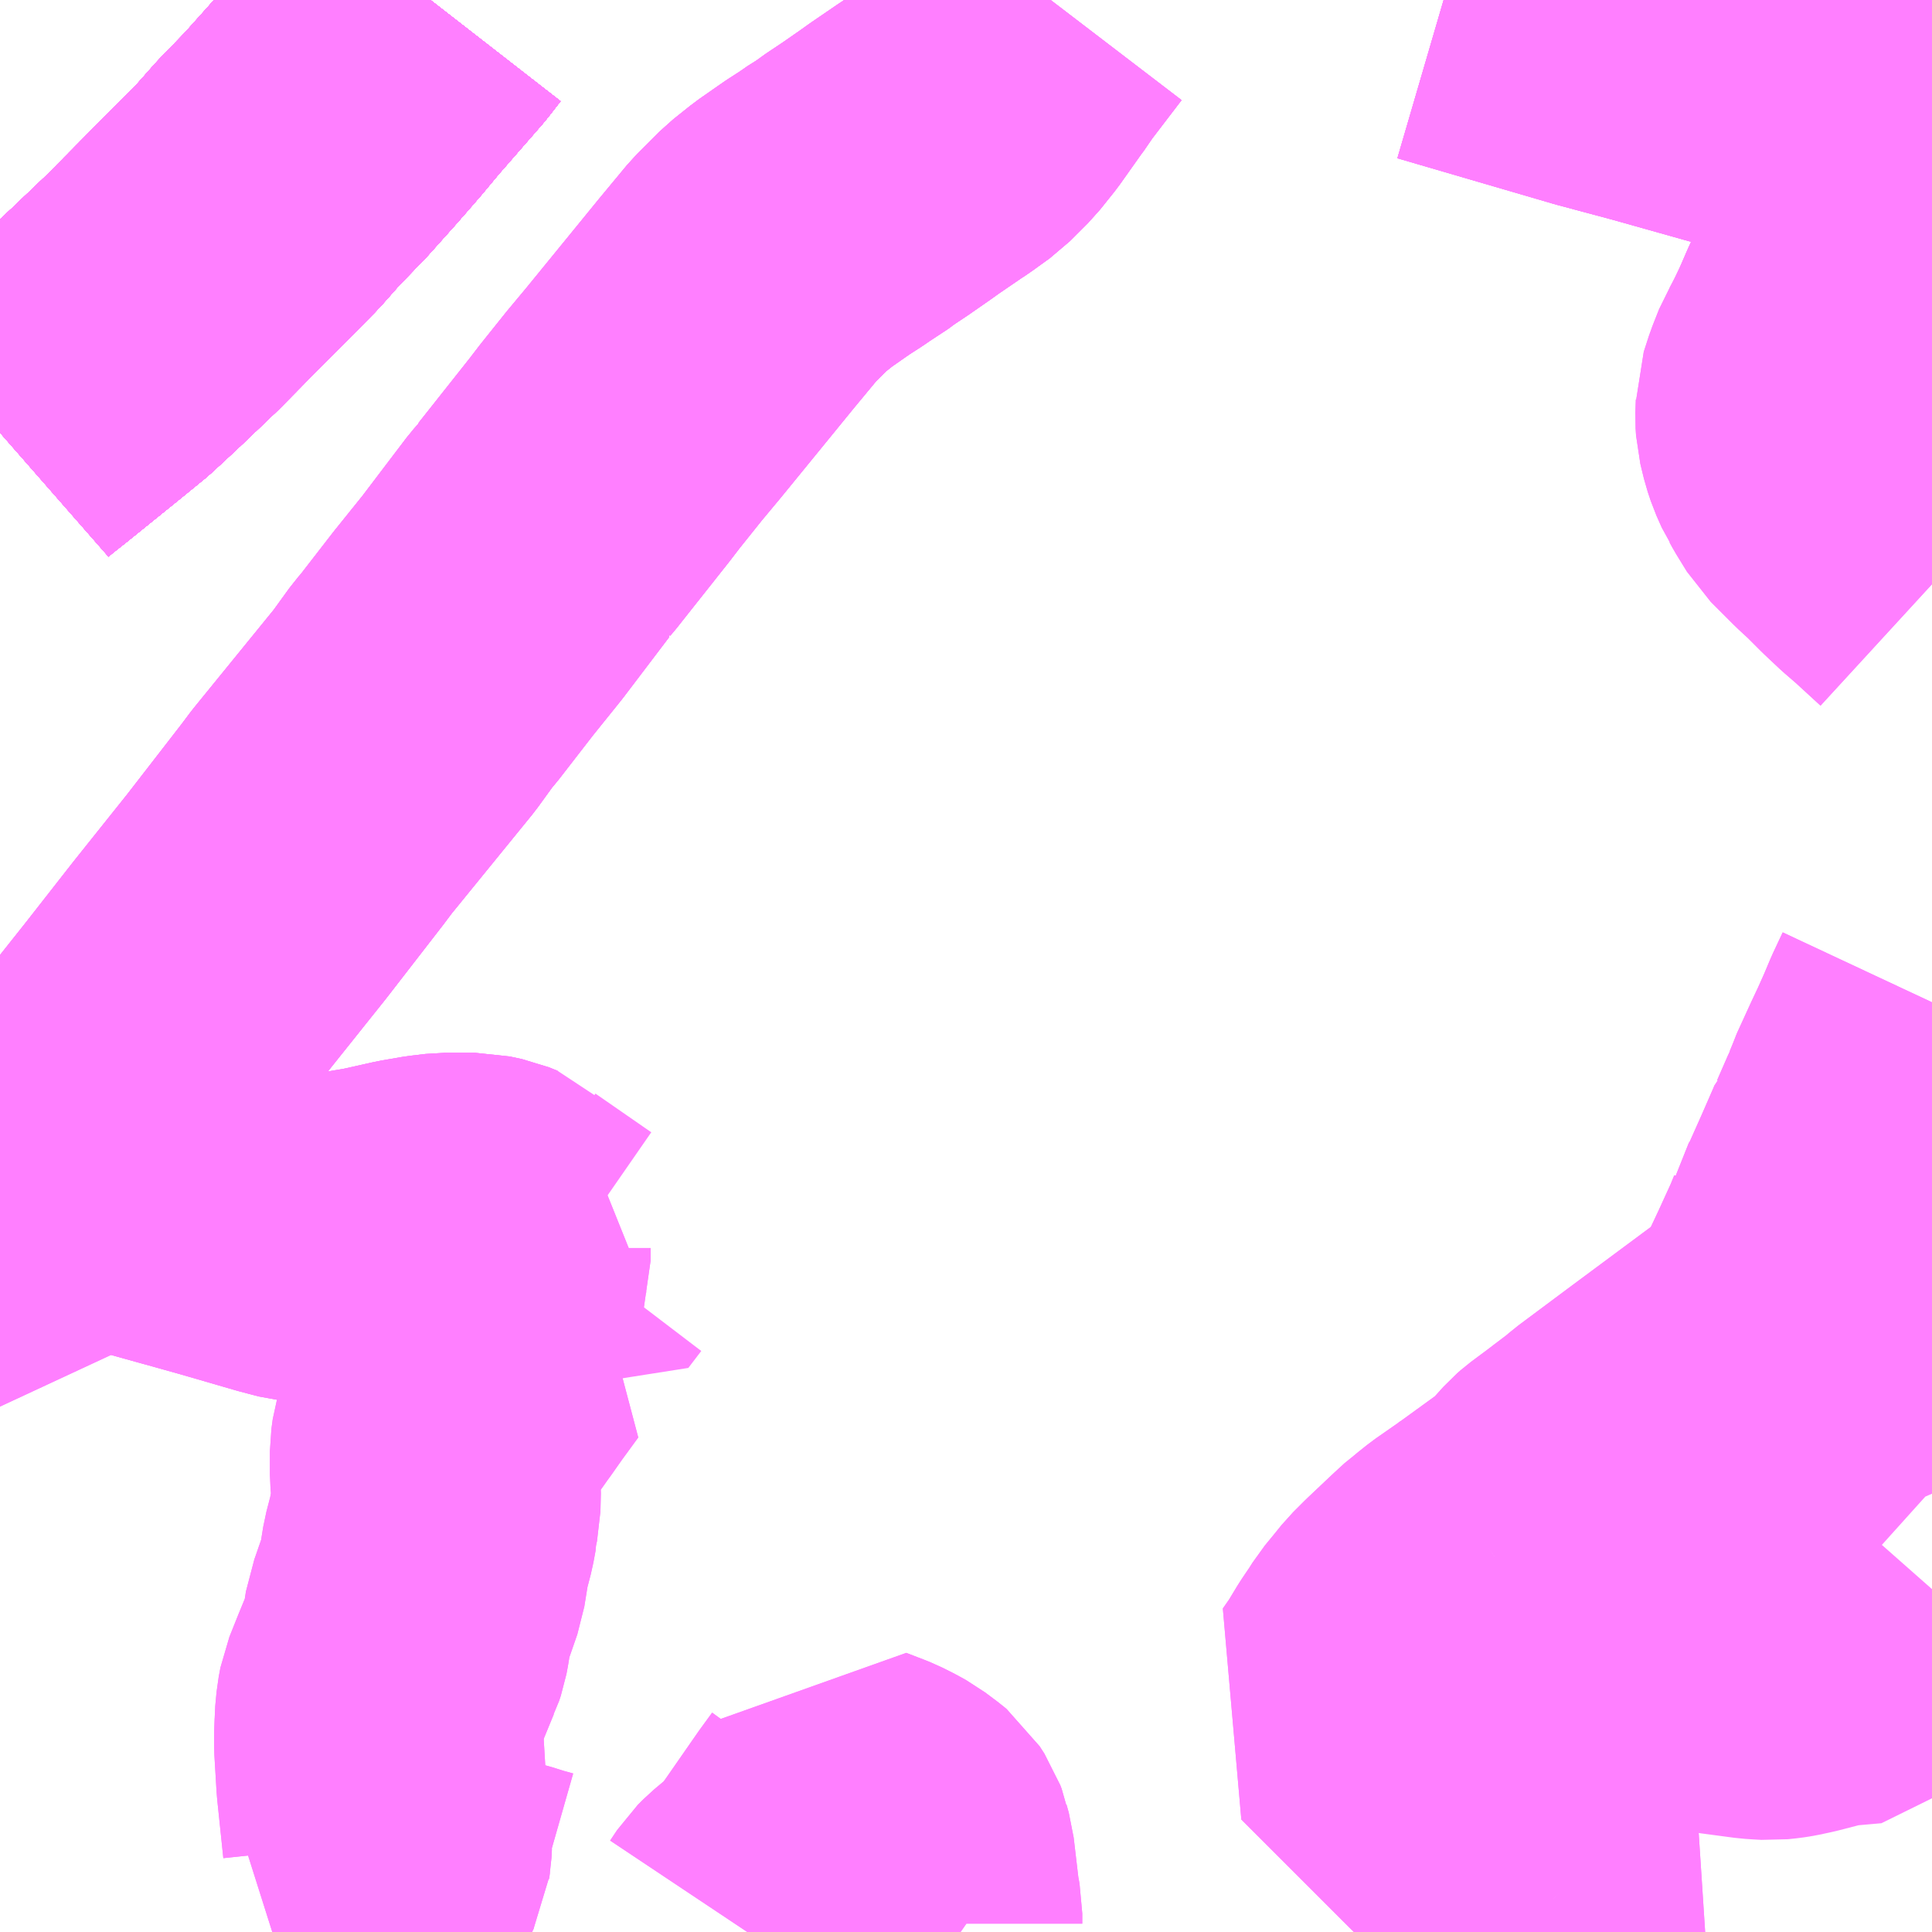 <?xml version="1.0" encoding="UTF-8"?>
<svg  xmlns="http://www.w3.org/2000/svg" xmlns:xlink="http://www.w3.org/1999/xlink" xmlns:go="http://purl.org/svgmap/profile" property="N07_001,N07_002,N07_003,N07_004,N07_005,N07_006,N07_007" viewBox="13891.113 -3761.719 4.395 4.395" go:dataArea="13891.11328125 -3761.71875 4.39453125 4.39453125" >
<globalCoordinateSystem srsName="http://purl.org/crs/84" transform="matrix(100.0,0.0,0.0,-100.0,0.0,0.0)" />
<defs>
 <g id="p0" >
  <circle cx="0.0" cy="0.0" r="3" stroke="green" stroke-width="0.75" vector-effect="non-scaling-stroke" />
 </g>
</defs>
<g fill="none" fill-rule="evenodd" stroke="#FF00FF" stroke-width="0.75" opacity="0.5" vector-effect="non-scaling-stroke" stroke-linejoin="bevel" >
<path content="1,北陸鉄道（株）,高速バス　金沢⇔仙台,1.0,1.0,1.0," xlink:title="1" d="M13892.092,-3761.719L13892.064,-3761.683L13891.962,-3761.566L13891.922,-3761.518L13891.896,-3761.488L13891.868,-3761.456L13891.808,-3761.389L13891.746,-3761.325L13891.7,-3761.273L13891.482,-3761.053L13891.397,-3760.972L13891.342,-3760.921L13891.282,-3760.872L13891.167,-3760.779L13891.129,-3760.749L13891.113,-3760.735"/>
<path content="1,北陸鉄道（株）,高速バス　金沢⇔新潟,2.0,2.0,2.0," xlink:title="1" d="M13891.113,-3760.735L13891.129,-3760.749L13891.167,-3760.779L13891.282,-3760.872L13891.342,-3760.921L13891.397,-3760.972L13891.482,-3761.053L13891.7,-3761.273L13891.746,-3761.325L13891.808,-3761.389L13891.868,-3761.456L13891.896,-3761.488L13891.922,-3761.518L13891.962,-3761.566L13892.064,-3761.683L13892.092,-3761.719"/>
<path content="1,南海バス（株）,堺・大阪（なんば）・京都⇔柏崎・長岡・三条（新潟）,1.0,1.0,1.0," xlink:title="1" d="M13892.092,-3761.719L13892.064,-3761.683L13891.962,-3761.566L13891.922,-3761.518L13891.896,-3761.488L13891.868,-3761.456L13891.808,-3761.389L13891.746,-3761.325L13891.7,-3761.273L13891.482,-3761.053L13891.397,-3760.972L13891.342,-3760.921L13891.282,-3760.872L13891.167,-3760.779L13891.129,-3760.749L13891.113,-3760.735"/>
<path content="1,名鉄バス（株）,名古屋～新潟,2.0,2.0,2.0," xlink:title="1" d="M13891.113,-3760.735L13891.129,-3760.749L13891.167,-3760.779L13891.282,-3760.872L13891.342,-3760.921L13891.397,-3760.972L13891.482,-3761.053L13891.7,-3761.273L13891.746,-3761.325L13891.808,-3761.389L13891.868,-3761.456L13891.896,-3761.488L13891.922,-3761.518L13891.962,-3761.566L13892.064,-3761.683L13892.092,-3761.719"/>
<path content="1,宮城交通（株）,エトアール,1.0,1.0,1.0," xlink:title="1" d="M13891.113,-3760.735L13891.129,-3760.749L13891.167,-3760.779L13891.282,-3760.872L13891.342,-3760.921L13891.397,-3760.972L13891.482,-3761.053L13891.7,-3761.273L13891.746,-3761.325L13891.808,-3761.389L13891.868,-3761.456L13891.896,-3761.488L13891.922,-3761.518L13891.962,-3761.566L13892.064,-3761.683L13892.092,-3761.719"/>
<path content="1,宮城交通（株）,仙台～富山線,1.0,1.0,1.0," xlink:title="1" d="M13891.113,-3760.735L13891.129,-3760.749L13891.167,-3760.779L13891.282,-3760.872L13891.342,-3760.921L13891.397,-3760.972L13891.482,-3761.053L13891.7,-3761.273L13891.746,-3761.325L13891.808,-3761.389L13891.868,-3761.456L13891.896,-3761.488L13891.922,-3761.518L13891.962,-3761.566L13892.064,-3761.683L13892.092,-3761.719"/>
<path content="1,富山地方鉄道（株）,仙台（高速バス）,1.0,1.0,1.0," xlink:title="1" d="M13891.113,-3760.735L13891.129,-3760.749L13891.167,-3760.779L13891.282,-3760.872L13891.342,-3760.921L13891.397,-3760.972L13891.482,-3761.053L13891.7,-3761.273L13891.746,-3761.325L13891.808,-3761.389L13891.868,-3761.456L13891.896,-3761.488L13891.922,-3761.518L13891.962,-3761.566L13892.064,-3761.683L13892.092,-3761.719"/>
<path content="1,富山地方鉄道（株）,新潟（高速バス）,2.0,2.0,2.0," xlink:title="1" d="M13891.113,-3760.735L13891.129,-3760.749L13891.167,-3760.779L13891.282,-3760.872L13891.342,-3760.921L13891.397,-3760.972L13891.482,-3761.053L13891.7,-3761.273L13891.746,-3761.325L13891.808,-3761.389L13891.868,-3761.456L13891.896,-3761.488L13891.922,-3761.518L13891.962,-3761.566L13892.064,-3761.683L13892.092,-3761.719"/>
<path content="1,山交バス（株）,アルカディア号,1.0,1.0,1.0," xlink:title="1" d="M13891.113,-3760.735L13891.129,-3760.749L13891.167,-3760.779L13891.282,-3760.872L13891.342,-3760.921L13891.397,-3760.972L13891.482,-3761.053L13891.7,-3761.273L13891.746,-3761.325L13891.808,-3761.389L13891.868,-3761.456L13891.896,-3761.488L13891.922,-3761.518L13891.962,-3761.566L13892.064,-3761.683L13892.092,-3761.719"/>
<path content="1,新潟交通（株）・北陸鉄道（株）,金沢高速バス,2.0,2.0,2.0," xlink:title="1" d="M13891.113,-3760.735L13891.129,-3760.749L13891.167,-3760.779L13891.282,-3760.872L13891.342,-3760.921L13891.397,-3760.972L13891.482,-3761.053L13891.7,-3761.273L13891.746,-3761.325L13891.808,-3761.389L13891.868,-3761.456L13891.896,-3761.488L13891.922,-3761.518L13891.962,-3761.566L13892.064,-3761.683L13892.092,-3761.719"/>
<path content="1,新潟交通（株）・名鉄バス（株）,名古屋高速バス,2.0,2.0,2.0," xlink:title="1" d="M13891.113,-3760.735L13891.129,-3760.749L13891.167,-3760.779L13891.282,-3760.872L13891.342,-3760.921L13891.397,-3760.972L13891.482,-3761.053L13891.7,-3761.273L13891.746,-3761.325L13891.808,-3761.389L13891.868,-3761.456L13891.896,-3761.488L13891.922,-3761.518L13891.962,-3761.566L13892.064,-3761.683L13892.092,-3761.719"/>
<path content="1,新潟交通（株）・富山地方鉄道（株）,富山高速バス,2.0,2.0,2.0," xlink:title="1" d="M13891.113,-3760.735L13891.129,-3760.749L13891.167,-3760.779L13891.282,-3760.872L13891.342,-3760.921L13891.397,-3760.972L13891.482,-3761.053L13891.7,-3761.273L13891.746,-3761.325L13891.808,-3761.389L13891.868,-3761.456L13891.896,-3761.488L13891.922,-3761.518L13891.962,-3761.566L13892.064,-3761.683L13892.092,-3761.719"/>
<path content="1,新潟交通（株）・日本中央バス（株）,高崎・前橋高速バス,2.0,2.0,2.0," xlink:title="1" d="M13891.113,-3760.735L13891.129,-3760.749L13891.167,-3760.779L13891.282,-3760.872L13891.342,-3760.921L13891.397,-3760.972L13891.482,-3761.053L13891.7,-3761.273L13891.746,-3761.325L13891.808,-3761.389L13891.868,-3761.456L13891.896,-3761.488L13891.922,-3761.518L13891.962,-3761.566L13892.064,-3761.683L13892.092,-3761.719"/>
<path content="1,新潟交通（株）・越後交通（株）,十日町線,5.0,5.0,5.0," xlink:title="1" d="M13891.113,-3760.735L13891.129,-3760.749L13891.167,-3760.779L13891.282,-3760.872L13891.342,-3760.921L13891.397,-3760.972L13891.482,-3761.053L13891.7,-3761.273L13891.746,-3761.325L13891.808,-3761.389L13891.868,-3761.456L13891.896,-3761.488L13891.922,-3761.518L13891.962,-3761.566L13892.064,-3761.683L13892.092,-3761.719"/>
<path content="1,新潟交通（株）・越後交通（株）,柏崎線,11.0,11.0,11.0," xlink:title="1" d="M13892.092,-3761.719L13892.064,-3761.683L13891.962,-3761.566L13891.922,-3761.518L13891.896,-3761.488L13891.868,-3761.456L13891.808,-3761.389L13891.746,-3761.325L13891.7,-3761.273L13891.482,-3761.053L13891.397,-3760.972L13891.342,-3760.921L13891.282,-3760.872L13891.167,-3760.779L13891.129,-3760.749L13891.113,-3760.735"/>
<path content="1,新潟交通（株）・越後交通（株）,長岡線（中之島・見附インター～北長岡経由）,2.5,2.0,2.0," xlink:title="1" d="M13891.113,-3760.735L13891.129,-3760.749L13891.167,-3760.779L13891.282,-3760.872L13891.342,-3760.921L13891.397,-3760.972L13891.482,-3761.053L13891.7,-3761.273L13891.746,-3761.325L13891.808,-3761.389L13891.868,-3761.456L13891.896,-3761.488L13891.922,-3761.518L13891.962,-3761.566L13892.064,-3761.683L13892.092,-3761.719"/>
<path content="1,新潟交通（株）・越後交通（株）,長岡線（中之島・見附インター～東バイパス経由）,1.0,0.0,0.0," xlink:title="1" d="M13891.113,-3760.735L13891.129,-3760.749L13891.167,-3760.779L13891.282,-3760.872L13891.342,-3760.921L13891.397,-3760.972L13891.482,-3761.053L13891.7,-3761.273L13891.746,-3761.325L13891.808,-3761.389L13891.868,-3761.456L13891.896,-3761.488L13891.922,-3761.518L13891.962,-3761.566L13892.064,-3761.683L13892.092,-3761.719"/>
<path content="1,新潟交通（株）・越後交通（株）,高田・直江津線,15.0,15.0,15.0," xlink:title="1" d="M13891.113,-3760.735L13891.129,-3760.749L13891.167,-3760.779L13891.282,-3760.872L13891.342,-3760.921L13891.397,-3760.972L13891.482,-3761.053L13891.7,-3761.273L13891.746,-3761.325L13891.808,-3761.389L13891.868,-3761.456L13891.896,-3761.488L13891.922,-3761.518L13891.962,-3761.566L13892.064,-3761.683L13892.092,-3761.719"/>
<path content="1,新潟交通（株）・越後交通（株）・西部バス（株）,高速バス新潟・越後（新潟・長岡～池袋線）,16.0,16.0,16.0," xlink:title="1" d="M13891.113,-3760.735L13891.129,-3760.749L13891.167,-3760.779L13891.282,-3760.872L13891.342,-3760.921L13891.397,-3760.972L13891.482,-3761.053L13891.7,-3761.273L13891.746,-3761.325L13891.808,-3761.389L13891.868,-3761.456L13891.896,-3761.488L13891.922,-3761.518L13891.962,-3761.566L13892.064,-3761.683L13892.092,-3761.719"/>
<path content="1,新潟交通（株）・長電バス（株）,長野高速バス,8.0,8.0,8.0," xlink:title="1" d="M13891.113,-3760.735L13891.129,-3760.749L13891.167,-3760.779L13891.282,-3760.872L13891.342,-3760.921L13891.397,-3760.972L13891.482,-3761.053L13891.7,-3761.273L13891.746,-3761.325L13891.808,-3761.389L13891.868,-3761.456L13891.896,-3761.488L13891.922,-3761.518L13891.962,-3761.566L13892.064,-3761.683L13892.092,-3761.719"/>
<path content="1,新潟交通（株）・阪急バス（株）,京都・大阪高速バス,1.0,1.0,1.0," xlink:title="1" d="M13891.113,-3760.735L13891.129,-3760.749L13891.167,-3760.779L13891.282,-3760.872L13891.342,-3760.921L13891.397,-3760.972L13891.482,-3761.053L13891.7,-3761.273L13891.746,-3761.325L13891.808,-3761.389L13891.868,-3761.456L13891.896,-3761.488L13891.922,-3761.518L13891.962,-3761.566L13892.064,-3761.683L13892.092,-3761.719"/>
<path content="1,新潟交通（株）・頸城自動車（株）,糸魚川線,2.0,2.0,2.0," xlink:title="1" d="M13891.113,-3760.735L13891.129,-3760.749L13891.167,-3760.779L13891.282,-3760.872L13891.342,-3760.921L13891.397,-3760.972L13891.482,-3761.053L13891.7,-3761.273L13891.746,-3761.325L13891.808,-3761.389L13891.868,-3761.456L13891.896,-3761.488L13891.922,-3761.518L13891.962,-3761.566L13892.064,-3761.683L13892.092,-3761.719"/>
<path content="1,日本中央バス（株）,前橋・高崎～新潟線,2.0,2.0,2.0," xlink:title="1" d="M13891.113,-3760.735L13891.129,-3760.749L13891.167,-3760.779L13891.282,-3760.872L13891.342,-3760.921L13891.397,-3760.972L13891.482,-3761.053L13891.7,-3761.273L13891.746,-3761.325L13891.808,-3761.389L13891.868,-3761.456L13891.896,-3761.488L13891.922,-3761.518L13891.962,-3761.566L13892.064,-3761.683L13892.092,-3761.719"/>
<path content="1,西武バス（株）,新潟線,8.0,8.0,8.0," xlink:title="1" d="M13891.113,-3760.735L13891.129,-3760.749L13891.167,-3760.779L13891.282,-3760.872L13891.342,-3760.921L13891.397,-3760.972L13891.482,-3761.053L13891.7,-3761.273L13891.746,-3761.325L13891.808,-3761.389L13891.868,-3761.456L13891.896,-3761.488L13891.922,-3761.518L13891.962,-3761.566L13892.064,-3761.683L13892.092,-3761.719"/>
<path content="1,越後交通（株）,東三条～刈谷田～大面・吉野屋～東三条線,5.0,0.0,0.0," xlink:title="1" d="M13894.678,-3757.324L13894.678,-3757.324L13894.684,-3757.336L13894.695,-3757.352L13894.677,-3757.372L13894.647,-3757.4"/>
<path content="1,越後交通（株）,東三条～刈谷田～大面・吉野屋～東三条線,5.0,0.0,0.0," xlink:title="1" d="M13894.647,-3757.4L13894.594,-3757.362L13894.553,-3757.327L13894.549,-3757.324M13893.268,-3757.324L13893.262,-3757.328L13893.234,-3757.34L13893.2,-3757.343L13893.2,-3757.366L13893.195,-3757.393L13893.183,-3757.495L13893.178,-3757.513L13893.177,-3757.518L13893.174,-3757.526L13893.163,-3757.543L13893.157,-3757.548L13893.129,-3757.569L13893.111,-3757.579L13893.089,-3757.59L13893.079,-3757.594L13893.04,-3757.609L13893.036,-3757.602L13893.009,-3757.565L13892.934,-3757.457L13892.916,-3757.432L13892.901,-3757.413L13892.891,-3757.402L13892.879,-3757.392L13892.842,-3757.361L13892.829,-3757.348L13892.813,-3757.324M13892.314,-3757.324L13892.307,-3757.326L13892.292,-3757.33L13892.257,-3757.341L13892.138,-3757.37L13892.13,-3757.373L13892.117,-3757.376L13892.089,-3757.388L13892.046,-3757.414L13892.031,-3757.424L13892.005,-3757.441L13891.985,-3757.452L13891.972,-3757.459L13891.98,-3757.475L13891.989,-3757.494L13891.991,-3757.498L13891.992,-3757.506L13891.993,-3757.512L13891.994,-3757.531L13891.985,-3757.617L13891.98,-3757.665L13891.975,-3757.749L13891.975,-3757.769L13891.976,-3757.796L13891.976,-3757.803L13891.979,-3757.835L13891.983,-3757.856L13892.003,-3757.906L13892.026,-3757.962L13892.029,-3757.968L13892.033,-3757.98L13892.036,-3757.996L13892.043,-3758.041L13892.046,-3758.049L13892.072,-3758.124L13892.082,-3758.186L13892.094,-3758.232L13892.099,-3758.259L13892.099,-3758.266L13892.104,-3758.29L13892.105,-3758.331L13892.102,-3758.365L13892.102,-3758.418L13892.105,-3758.44L13892.108,-3758.45L13892.126,-3758.481L13892.144,-3758.506L13892.173,-3758.546L13892.19,-3758.57L13892.198,-3758.581L13892.224,-3758.618L13892.235,-3758.633L13892.262,-3758.67L13892.211,-3758.693L13892.167,-3758.709L13892.213,-3758.834L13892.218,-3758.851L13892.218,-3758.88L13892.222,-3758.891L13892.242,-3758.935L13892.222,-3758.943L13892.194,-3758.949L13892.165,-3758.949L13892.148,-3758.949L13892.125,-3758.949L13892.091,-3758.945L13892.045,-3758.937L13891.969,-3758.92L13891.958,-3758.918L13891.934,-3758.914L13891.891,-3758.906L13891.869,-3758.904L13891.85,-3758.903L13891.817,-3758.903L13891.797,-3758.905L13891.755,-3758.916L13891.724,-3758.925L13891.676,-3758.939L13891.624,-3758.954L13891.398,-3759.017L13891.372,-3759.025L13891.357,-3759.03L13891.26,-3759.059L13891.171,-3758.857L13891.113,-3758.874"/>
<path content="1,越後交通（株）,東三条～刈谷田～大面・吉野屋～東三条線,5.0,0.0,0.0," xlink:title="1" d="M13894.513,-3758.178L13894.48,-3758.155L13894.457,-3758.139L13894.432,-3758.119L13894.425,-3758.114L13894.4,-3758.091L13894.345,-3758.039L13894.323,-3758.017L13894.32,-3758.014L13894.303,-3757.993L13894.28,-3757.965L13894.27,-3757.949L13894.249,-3757.918L13894.223,-3757.875L13894.202,-3757.845L13894.288,-3757.759L13894.433,-3757.614L13894.604,-3757.444L13894.647,-3757.4"/>
<path content="1,越後交通（株）,東三条～刈谷田～大面・吉野屋～東三条線,5.0,0.0,0.0," xlink:title="1" d="M13895.12,-3758.649L13895.111,-3758.642L13895.102,-3758.634L13895.1,-3758.633L13895.095,-3758.629L13894.905,-3758.488L13894.791,-3758.403L13894.776,-3758.39L13894.739,-3758.362L13894.722,-3758.349L13894.683,-3758.32L13894.675,-3758.313L13894.638,-3758.272L13894.622,-3758.257L13894.513,-3758.178"/>
<path content="1,越後交通（株）,東三条～刈谷田～大面・吉野屋～東三条線,5.0,0.0,0.0," xlink:title="1" d="M13895.12,-3758.649L13895.141,-3758.633L13895.334,-3758.471L13895.465,-3758.362L13895.49,-3758.343L13895.495,-3758.337L13895.505,-3758.328L13895.508,-3758.321M13895.508,-3758.104L13895.478,-3758.07L13895.461,-3758.054L13895.44,-3758.032L13895.416,-3758.006L13895.36,-3757.945L13895.292,-3757.939L13895.276,-3757.937L13895.259,-3757.933L13895.201,-3757.918L13895.173,-3757.912L13895.16,-3757.91L13895.141,-3757.908L13895.123,-3757.909L13895.108,-3757.91L13895.033,-3757.92L13895.021,-3757.922L13895.008,-3757.927L13894.838,-3758.013L13894.542,-3758.164L13894.531,-3758.169L13894.513,-3758.178"/>
<path content="1,越後交通（株）,東三条～刈谷田～大面・吉野屋～東三条線,5.0,0.0,0.0," xlink:title="1" d="M13895.508,-3761.507L13895.496,-3761.459L13895.483,-3761.414L13895.479,-3761.409L13895.454,-3761.353L13895.376,-3761.182L13895.368,-3761.162L13895.323,-3761.061L13895.306,-3761.024L13895.295,-3761L13895.279,-3760.963L13895.262,-3760.927L13895.253,-3760.909L13895.243,-3760.89L13895.239,-3760.883L13895.236,-3760.878L13895.221,-3760.84L13895.209,-3760.803L13895.209,-3760.797L13895.208,-3760.768L13895.209,-3760.752L13895.217,-3760.719L13895.224,-3760.698L13895.236,-3760.671L13895.24,-3760.665L13895.246,-3760.654L13895.27,-3760.615L13895.287,-3760.598L13895.323,-3760.562L13895.349,-3760.538L13895.376,-3760.511L13895.384,-3760.503L13895.418,-3760.471L13895.447,-3760.446L13895.508,-3760.39M13895.508,-3759.439L13895.486,-3759.392L13895.47,-3759.354L13895.453,-3759.316L13895.437,-3759.282L13895.405,-3759.212L13895.402,-3759.203L13895.395,-3759.186L13895.395,-3759.183L13895.387,-3759.167L13895.363,-3759.112L13895.361,-3759.11L13895.357,-3759.1L13895.34,-3759.061L13895.326,-3759.029L13895.289,-3758.946L13895.272,-3758.919L13895.269,-3758.904L13895.258,-3758.877L13895.226,-3758.807L13895.187,-3758.724L13895.173,-3758.7L13895.157,-3758.681L13895.135,-3758.662L13895.12,-3758.649"/>
<path content="1,越後交通（株）,東三条～刈谷田～大面～東三条線,5.0,0.0,0.0," xlink:title="1" d="M13894.678,-3757.324L13894.678,-3757.324L13894.684,-3757.336L13894.695,-3757.352L13894.677,-3757.372L13894.647,-3757.4"/>
<path content="1,越後交通（株）,東三条～刈谷田～大面～東三条線,5.0,0.0,0.0," xlink:title="1" d="M13894.647,-3757.4L13894.594,-3757.362L13894.553,-3757.327L13894.549,-3757.324M13893.268,-3757.324L13893.262,-3757.328L13893.234,-3757.34L13893.2,-3757.343L13893.2,-3757.366L13893.195,-3757.393L13893.183,-3757.495L13893.178,-3757.513L13893.177,-3757.518L13893.174,-3757.526L13893.163,-3757.543L13893.157,-3757.548L13893.129,-3757.569L13893.111,-3757.579L13893.089,-3757.59L13893.079,-3757.594L13893.04,-3757.609L13893.036,-3757.602L13893.009,-3757.565L13892.934,-3757.457L13892.916,-3757.432L13892.901,-3757.413L13892.891,-3757.402L13892.879,-3757.392L13892.842,-3757.361L13892.829,-3757.348L13892.813,-3757.324M13892.314,-3757.324L13892.307,-3757.326L13892.292,-3757.33L13892.257,-3757.341L13892.138,-3757.37L13892.13,-3757.373L13892.117,-3757.376L13892.089,-3757.388L13892.046,-3757.414L13892.031,-3757.424L13892.005,-3757.441L13891.985,-3757.452L13891.972,-3757.459L13891.98,-3757.475L13891.989,-3757.494L13891.991,-3757.498L13891.992,-3757.506L13891.993,-3757.512L13891.994,-3757.531L13891.985,-3757.617L13891.98,-3757.665L13891.975,-3757.749L13891.975,-3757.769L13891.976,-3757.796L13891.976,-3757.803L13891.979,-3757.835L13891.983,-3757.856L13892.003,-3757.906L13892.026,-3757.962L13892.029,-3757.968L13892.033,-3757.98L13892.036,-3757.996L13892.043,-3758.041L13892.046,-3758.049L13892.072,-3758.124L13892.082,-3758.186L13892.094,-3758.232L13892.099,-3758.259L13892.099,-3758.266L13892.104,-3758.29L13892.105,-3758.331L13892.102,-3758.365L13892.102,-3758.418L13892.105,-3758.44L13892.108,-3758.45L13892.126,-3758.481L13892.144,-3758.506L13892.173,-3758.546L13892.19,-3758.57L13892.198,-3758.581L13892.224,-3758.618L13892.235,-3758.633L13892.262,-3758.67L13892.211,-3758.693L13892.167,-3758.709L13892.213,-3758.834L13892.218,-3758.851L13892.218,-3758.88L13892.222,-3758.891L13892.242,-3758.935L13892.222,-3758.943L13892.194,-3758.949L13892.165,-3758.949L13892.148,-3758.949L13892.125,-3758.949L13892.091,-3758.945L13892.045,-3758.937L13891.969,-3758.92L13891.958,-3758.918L13891.934,-3758.914L13891.891,-3758.906L13891.869,-3758.904L13891.85,-3758.903L13891.817,-3758.903L13891.797,-3758.905L13891.755,-3758.916L13891.724,-3758.925L13891.676,-3758.939L13891.624,-3758.954L13891.398,-3759.017L13891.372,-3759.025L13891.357,-3759.03L13891.26,-3759.059L13891.171,-3758.857L13891.113,-3758.874"/>
<path content="1,越後交通（株）,東三条～刈谷田～大面～東三条線,5.0,0.0,0.0," xlink:title="1" d="M13894.542,-3758.164L13894.513,-3758.178"/>
<path content="1,越後交通（株）,東三条～刈谷田～大面～東三条線,5.0,0.0,0.0," xlink:title="1" d="M13894.513,-3758.178L13894.48,-3758.155L13894.457,-3758.139L13894.432,-3758.119L13894.425,-3758.114L13894.4,-3758.091L13894.345,-3758.039L13894.323,-3758.017L13894.32,-3758.014L13894.303,-3757.993L13894.28,-3757.965L13894.27,-3757.949L13894.249,-3757.918L13894.223,-3757.875L13894.202,-3757.845L13894.288,-3757.759L13894.433,-3757.614L13894.604,-3757.444L13894.647,-3757.4"/>
<path content="1,越後交通（株）,東三条～刈谷田～大面～東三条線,5.0,0.0,0.0," xlink:title="1" d="M13895.508,-3761.507L13895.496,-3761.459L13895.483,-3761.414L13895.479,-3761.409L13895.454,-3761.353L13895.376,-3761.182L13895.368,-3761.162L13895.323,-3761.061L13895.306,-3761.024L13895.295,-3761L13895.279,-3760.963L13895.262,-3760.927L13895.253,-3760.909L13895.243,-3760.89L13895.239,-3760.883L13895.236,-3760.878L13895.221,-3760.84L13895.209,-3760.803L13895.209,-3760.797L13895.208,-3760.768L13895.209,-3760.752L13895.217,-3760.719L13895.224,-3760.698L13895.236,-3760.671L13895.24,-3760.665L13895.246,-3760.654L13895.27,-3760.615L13895.287,-3760.598L13895.323,-3760.562L13895.349,-3760.538L13895.376,-3760.511L13895.384,-3760.503L13895.418,-3760.471L13895.447,-3760.446L13895.508,-3760.39M13895.508,-3759.439L13895.486,-3759.392L13895.47,-3759.354L13895.453,-3759.316L13895.437,-3759.282L13895.405,-3759.212L13895.402,-3759.203L13895.395,-3759.186L13895.395,-3759.183L13895.387,-3759.167L13895.363,-3759.112L13895.361,-3759.11L13895.357,-3759.1L13895.34,-3759.061L13895.326,-3759.029L13895.289,-3758.946L13895.272,-3758.919L13895.269,-3758.904L13895.258,-3758.877L13895.226,-3758.807L13895.187,-3758.724L13895.173,-3758.7L13895.157,-3758.681L13895.135,-3758.662L13895.12,-3758.649L13895.111,-3758.642L13895.102,-3758.634L13895.1,-3758.633L13895.095,-3758.629L13894.905,-3758.488L13894.791,-3758.403L13894.776,-3758.39L13894.739,-3758.362L13894.722,-3758.349L13894.683,-3758.32L13894.675,-3758.313L13894.638,-3758.272L13894.622,-3758.257L13894.513,-3758.178"/>
<path content="1,越後交通（株）,東三条～新国道～栄庁舎前線,18.0,16.5,16.5," xlink:title="1" d="M13893.503,-3761.719L13893.425,-3761.617L13893.415,-3761.601L13893.406,-3761.589L13893.355,-3761.517L13893.323,-3761.477L13893.282,-3761.436L13893.25,-3761.413L13893.242,-3761.407L13893.231,-3761.4L13893.171,-3761.359L13893.15,-3761.344L13893.104,-3761.312L13893.083,-3761.298L13893.071,-3761.29L13893.044,-3761.27L13893.028,-3761.261L13893.005,-3761.245L13892.974,-3761.225L13892.961,-3761.216L13892.918,-3761.186L13892.878,-3761.154L13892.866,-3761.142L13892.86,-3761.136L13892.854,-3761.13L13892.828,-3761.104L13892.765,-3761.028L13892.712,-3760.963L13892.601,-3760.827L13892.556,-3760.773L13892.5,-3760.703L13892.477,-3760.673L13892.359,-3760.524L13892.353,-3760.517L13892.351,-3760.512L13892.337,-3760.497L13892.233,-3760.36L13892.167,-3760.278L13892.088,-3760.176L13892.075,-3760.161L13892.033,-3760.103L13891.845,-3759.872L13891.824,-3759.844L13891.697,-3759.68L13891.574,-3759.526L13891.513,-3759.448L13891.466,-3759.388L13891.37,-3759.267L13891.338,-3759.237L13891.3,-3759.203L13891.231,-3759.095L13891.213,-3759.07L13891.26,-3759.059L13891.357,-3759.03L13891.372,-3759.025L13891.398,-3759.017L13891.495,-3758.99L13891.538,-3758.978L13891.543,-3758.977L13891.624,-3758.954L13891.676,-3758.939L13891.724,-3758.925L13891.755,-3758.916L13891.797,-3758.905L13891.817,-3758.903L13891.85,-3758.903L13891.869,-3758.904L13891.891,-3758.906L13891.934,-3758.914L13891.958,-3758.918L13891.969,-3758.92L13892.045,-3758.937L13892.091,-3758.945L13892.125,-3758.949L13892.148,-3758.949L13892.165,-3758.949L13892.194,-3758.949L13892.222,-3758.943L13892.242,-3758.935L13892.254,-3758.923L13892.381,-3758.835L13892.394,-3758.852L13892.41,-3758.873"/>
<path content="1,越後交通（株）,県央工業高校・東三条～長沢～八木ヶ鼻温泉～遅場線,10.5,0.0,0.0," xlink:title="1" d="M13895.508,-3761.406L13895.483,-3761.414L13895.496,-3761.459L13895.508,-3761.507"/>
<path content="1,越後交通（株）,長岡駅前～中之島～東三条駅前線（長岡駅前～新国道・ポエム・済生会病院～東三条駅前）,21.0,15.0,15.0," xlink:title="1" d="M13891.113,-3758.945L13891.179,-3759.026L13891.213,-3759.07"/>
<path content="1,越後交通（株）,長岡駅前～中之島～東三条駅前線（長岡駅前～新国道・ポエム・済生会病院～東三条駅前）,21.0,15.0,15.0," xlink:title="1" d="M13891.213,-3759.07L13891.231,-3759.095L13891.3,-3759.203L13891.338,-3759.237L13891.37,-3759.267L13891.466,-3759.388L13891.513,-3759.448L13891.574,-3759.526L13891.697,-3759.68L13891.824,-3759.844L13891.845,-3759.872L13892.033,-3760.103L13892.075,-3760.161L13892.088,-3760.176L13892.167,-3760.278L13892.233,-3760.36L13892.337,-3760.497L13892.344,-3760.505L13892.351,-3760.512L13892.353,-3760.517L13892.359,-3760.524L13892.477,-3760.673L13892.5,-3760.703L13892.556,-3760.773L13892.601,-3760.827L13892.712,-3760.963L13892.765,-3761.028L13892.828,-3761.104L13892.854,-3761.13L13892.86,-3761.136L13892.866,-3761.142L13892.878,-3761.154L13892.918,-3761.186L13892.961,-3761.216L13892.974,-3761.225L13893.005,-3761.245L13893.028,-3761.261L13893.044,-3761.27L13893.062,-3761.284L13893.071,-3761.29L13893.083,-3761.298L13893.104,-3761.312L13893.15,-3761.344L13893.171,-3761.359L13893.231,-3761.4L13893.242,-3761.407L13893.25,-3761.413L13893.282,-3761.436L13893.323,-3761.477L13893.355,-3761.517L13893.406,-3761.589L13893.415,-3761.601L13893.425,-3761.617L13893.503,-3761.719"/>
<path content="1,越後交通（株）,長岡駅前～中之島～東三条駅前線（長岡駅前～新国道・ポエム・済生会病院～東三条駅前）,21.0,15.0,15.0," xlink:title="1" d="M13891.397,-3759.116L13891.394,-3759.1L13891.372,-3759.025L13891.357,-3759.03L13891.26,-3759.059L13891.213,-3759.07"/>
<path content="1,越後交通（株）,長岡駅前～中之島～東三条駅前線（長岡駅前～新国道・ポエム～東三条駅前）,21.0,15.0,15.0," xlink:title="1" d="M13891.113,-3758.945L13891.179,-3759.026L13891.213,-3759.07"/>
<path content="1,越後交通（株）,長岡駅前～中之島～東三条駅前線（長岡駅前～新国道・ポエム～東三条駅前）,21.0,15.0,15.0," xlink:title="1" d="M13891.213,-3759.07L13891.231,-3759.095L13891.3,-3759.203L13891.338,-3759.237L13891.37,-3759.267L13891.466,-3759.388L13891.513,-3759.448L13891.574,-3759.526L13891.697,-3759.68L13891.824,-3759.844L13891.845,-3759.872L13892.033,-3760.103L13892.075,-3760.161L13892.088,-3760.176L13892.167,-3760.278L13892.233,-3760.36L13892.337,-3760.497L13892.344,-3760.505L13892.351,-3760.512L13892.353,-3760.517L13892.359,-3760.524L13892.477,-3760.673L13892.5,-3760.703L13892.556,-3760.773L13892.601,-3760.827L13892.712,-3760.963L13892.765,-3761.028L13892.828,-3761.104L13892.854,-3761.13L13892.86,-3761.136L13892.866,-3761.142L13892.878,-3761.154L13892.918,-3761.186L13892.961,-3761.216L13892.974,-3761.225L13893.005,-3761.245L13893.028,-3761.261L13893.044,-3761.27L13893.062,-3761.284L13893.071,-3761.29L13893.083,-3761.298L13893.104,-3761.312L13893.15,-3761.344L13893.171,-3761.359L13893.231,-3761.4L13893.242,-3761.407L13893.25,-3761.413L13893.282,-3761.436L13893.323,-3761.477L13893.355,-3761.517L13893.406,-3761.589L13893.415,-3761.601L13893.425,-3761.617L13893.503,-3761.719"/>
<path content="1,越後交通（株）,長岡駅前～中之島～東三条駅前線（長岡駅前～新国道・ポエム～東三条駅前）,21.0,15.0,15.0," xlink:title="1" d="M13891.397,-3759.116L13891.394,-3759.1L13891.372,-3759.025L13891.357,-3759.03L13891.26,-3759.059L13891.213,-3759.07"/>
<path content="1,越後交通（株）,長岡駅前～中之島～東三条駅前線（長岡駅前～新国道～東三条駅前）,21.0,15.0,15.0," xlink:title="1" d="M13891.113,-3758.945L13891.179,-3759.026L13891.213,-3759.07L13891.231,-3759.095L13891.3,-3759.203L13891.338,-3759.237L13891.37,-3759.267L13891.466,-3759.388L13891.513,-3759.448L13891.574,-3759.526L13891.697,-3759.68L13891.824,-3759.844L13891.845,-3759.872L13892.033,-3760.103L13892.075,-3760.161L13892.088,-3760.176L13892.167,-3760.278L13892.233,-3760.36L13892.337,-3760.497L13892.344,-3760.505L13892.351,-3760.512L13892.353,-3760.517L13892.359,-3760.524L13892.477,-3760.673L13892.5,-3760.703L13892.556,-3760.773L13892.601,-3760.827L13892.712,-3760.963L13892.765,-3761.028L13892.828,-3761.104L13892.854,-3761.13L13892.86,-3761.136L13892.866,-3761.142L13892.878,-3761.154L13892.918,-3761.186L13892.961,-3761.216L13892.974,-3761.225L13893.005,-3761.245L13893.028,-3761.261L13893.044,-3761.27L13893.062,-3761.284L13893.071,-3761.29L13893.083,-3761.298L13893.104,-3761.312L13893.15,-3761.344L13893.171,-3761.359L13893.231,-3761.4L13893.242,-3761.407L13893.25,-3761.413L13893.282,-3761.436L13893.323,-3761.477L13893.355,-3761.517L13893.406,-3761.589L13893.415,-3761.601L13893.425,-3761.617L13893.503,-3761.719"/>
<path content="1,越後交通（株）,長岡駅前～北陸自動車道～新潟駅前線（長岡駅前～北長岡～新潟駅前）,31.0,27.0,27.0," xlink:title="1" d="M13891.113,-3760.735L13891.129,-3760.749L13891.167,-3760.779L13891.282,-3760.872L13891.342,-3760.921L13891.397,-3760.972L13891.482,-3761.053L13891.7,-3761.273L13891.746,-3761.325L13891.808,-3761.389L13891.868,-3761.456L13891.896,-3761.488L13891.922,-3761.518L13891.962,-3761.566L13892.064,-3761.683L13892.092,-3761.719"/>
<path content="1,越後交通（株）,長岡駅前～北陸自動車道～新潟駅前線（長岡駅前～東バイパス～新潟駅前）,31.0,27.0,27.0," xlink:title="1" d="M13891.113,-3760.735L13891.129,-3760.749L13891.167,-3760.779L13891.282,-3760.872L13891.342,-3760.921L13891.397,-3760.972L13891.482,-3761.053L13891.7,-3761.273L13891.746,-3761.325L13891.808,-3761.389L13891.868,-3761.456L13891.896,-3761.488L13891.922,-3761.518L13891.962,-3761.566L13892.064,-3761.683L13892.092,-3761.719"/>
<path content="1,越後交通（株）,長岡駅前～北陸自動車道～新潟駅前線（長岡駅前～長生橋～新潟駅前）,31.0,27.0,27.0," xlink:title="1" d="M13891.113,-3760.735L13891.129,-3760.749L13891.167,-3760.779L13891.282,-3760.872L13891.342,-3760.921L13891.397,-3760.972L13891.482,-3761.053L13891.7,-3761.273L13891.746,-3761.325L13891.808,-3761.389L13891.868,-3761.456L13891.896,-3761.488L13891.922,-3761.518L13891.962,-3761.566L13892.064,-3761.683L13892.092,-3761.719"/>
<path content="1,越後交通（株）,高速バス越後（三条・長岡・柏崎～京都・大阪線）,1.0,1.0,1.0," xlink:title="1" d="M13892.092,-3761.719L13892.064,-3761.683L13891.962,-3761.566L13891.922,-3761.518L13891.896,-3761.488L13891.868,-3761.456L13891.808,-3761.389L13891.746,-3761.325L13891.7,-3761.273L13891.482,-3761.053L13891.397,-3760.972L13891.342,-3760.921L13891.282,-3760.872L13891.167,-3760.779L13891.129,-3760.749L13891.113,-3760.735"/>
<path content="1,近鉄バス（株）,大阪・京都⇔山形,1.0,1.0,1.0," xlink:title="1" d="M13891.113,-3760.735L13891.129,-3760.749L13891.167,-3760.779L13891.282,-3760.872L13891.342,-3760.921L13891.397,-3760.972L13891.482,-3761.053L13891.7,-3761.273L13891.746,-3761.325L13891.808,-3761.389L13891.868,-3761.456L13891.896,-3761.488L13891.922,-3761.518L13891.962,-3761.566L13892.064,-3761.683L13892.092,-3761.719"/>
<path content="1,長電バス（株）,長野～新潟線,4.0,4.0,4.0," xlink:title="1" d="M13891.113,-3760.735L13891.129,-3760.749L13891.167,-3760.779L13891.282,-3760.872L13891.342,-3760.921L13891.397,-3760.972L13891.482,-3761.053L13891.7,-3761.273L13891.746,-3761.325L13891.808,-3761.389L13891.868,-3761.456L13891.896,-3761.488L13891.922,-3761.518L13891.962,-3761.566L13892.064,-3761.683L13892.092,-3761.719"/>
<path content="1,阪急バス（株）,新潟行（おけさ号）,1.0,1.0,1.0," xlink:title="1" d="M13891.113,-3760.735L13891.129,-3760.749L13891.167,-3760.779L13891.282,-3760.872L13891.342,-3760.921L13891.397,-3760.972L13891.482,-3761.053L13891.7,-3761.273L13891.746,-3761.325L13891.808,-3761.389L13891.868,-3761.456L13891.896,-3761.488L13891.922,-3761.518L13891.962,-3761.566L13892.064,-3761.683L13892.092,-3761.719"/>
<path content="1,頸城自動車（株）,高速バス頸城（上越～新潟）,17.0,17.0,17.0," xlink:title="1" d="M13891.113,-3760.735L13891.129,-3760.749L13891.167,-3760.779L13891.282,-3760.872L13891.342,-3760.921L13891.397,-3760.972L13891.482,-3761.053L13891.7,-3761.273L13891.746,-3761.325L13891.808,-3761.389L13891.868,-3761.456L13891.896,-3761.488L13891.922,-3761.518L13891.962,-3761.566L13892.064,-3761.683L13892.092,-3761.719"/>
<path content="3,三条市,Aコース,1.0,0.0,0.0," xlink:title="3" d="M13895.483,-3761.414L13895.479,-3761.409L13895.454,-3761.353L13895.376,-3761.182"/>
<path content="3,三条市,Aコース,1.0,0.0,0.0," xlink:title="3" d="M13895.483,-3761.414L13895.508,-3761.406"/>
<path content="3,三条市,Aコース,1.0,0.0,0.0," xlink:title="3" d="M13895.483,-3761.414L13895.496,-3761.459L13895.508,-3761.507"/>
<path content="3,三条市,Aコース,1.0,0.0,0.0," xlink:title="3" d="M13894.572,-3761.719L13894.569,-3761.717L13894.539,-3761.719M13894.397,-3761.719L13894.753,-3761.615L13894.88,-3761.581L13895.072,-3761.527L13895.105,-3761.519L13895.178,-3761.498L13895.302,-3761.464L13895.368,-3761.443L13895.483,-3761.414"/>
<path content="3,三条市,Bコース_01_on,1.0,0.0,0.0," xlink:title="3" d="M13895.483,-3761.414L13895.454,-3761.353L13895.376,-3761.182"/>
<path content="3,三条市,Bコース_01_on,1.0,0.0,0.0," xlink:title="3" d="M13895.483,-3761.414L13895.508,-3761.406"/>
<path content="3,三条市,Bコース_01_on,1.0,0.0,0.0," xlink:title="3" d="M13895.483,-3761.414L13895.496,-3761.459L13895.508,-3761.507"/>
<path content="3,三条市,Bコース_01_on,1.0,0.0,0.0," xlink:title="3" d="M13894.572,-3761.719L13894.569,-3761.717L13894.539,-3761.719M13894.397,-3761.719L13894.753,-3761.615L13894.88,-3761.581L13895.072,-3761.527L13895.105,-3761.519L13895.178,-3761.498L13895.302,-3761.464L13895.368,-3761.443L13895.483,-3761.414"/>
<path content="3,三条市,Bコース_02_on,1.0,0.0,0.0," xlink:title="3" d="M13895.483,-3761.414L13895.479,-3761.409L13895.454,-3761.353L13895.376,-3761.182"/>
<path content="3,三条市,Bコース_02_on,1.0,0.0,0.0," xlink:title="3" d="M13895.483,-3761.414L13895.508,-3761.406"/>
<path content="3,三条市,Bコース_02_on,1.0,0.0,0.0," xlink:title="3" d="M13895.483,-3761.414L13895.496,-3761.459L13895.508,-3761.507"/>
<path content="3,三条市,Bコース_02_on,1.0,0.0,0.0," xlink:title="3" d="M13894.572,-3761.719L13894.569,-3761.717L13894.539,-3761.719M13894.397,-3761.719L13894.753,-3761.615L13894.88,-3761.581L13895.072,-3761.527L13895.105,-3761.519L13895.178,-3761.498L13895.302,-3761.464L13895.368,-3761.443L13895.483,-3761.414"/>
<path content="3,三条市,北コース,1.0,0.0,0.0," xlink:title="3" d="M13895.508,-3761.406L13895.483,-3761.414L13895.368,-3761.443L13895.302,-3761.464L13895.178,-3761.498L13895.105,-3761.519L13895.072,-3761.527L13895.133,-3761.671L13895.14,-3761.689L13895.154,-3761.719"/>
<path content="3,三条市,南コース,2.5,0.0,0.0," xlink:title="3" d="M13894.397,-3761.719L13894.753,-3761.615L13894.88,-3761.581L13895.072,-3761.527L13895.105,-3761.519L13895.178,-3761.498L13895.302,-3761.464L13895.368,-3761.443L13895.483,-3761.414L13895.479,-3761.409L13895.454,-3761.353L13895.376,-3761.182L13895.368,-3761.162L13895.323,-3761.061L13895.306,-3761.024L13895.295,-3761L13895.279,-3760.963L13895.33,-3760.947L13895.354,-3760.941L13895.378,-3760.939L13895.39,-3760.937L13895.432,-3760.914L13895.47,-3760.894L13895.494,-3760.885L13895.508,-3760.882"/>
<path content="3,三条市,幹線,3.0,3.0,3.0," xlink:title="3" d="M13895.483,-3761.414L13895.508,-3761.406"/>
<path content="3,三条市,幹線,3.0,3.0,3.0," xlink:title="3" d="M13895.483,-3761.414L13895.368,-3761.443L13895.302,-3761.464L13895.178,-3761.498L13895.105,-3761.519L13895.072,-3761.527L13895.133,-3761.671L13895.14,-3761.689"/>
<path content="3,三条市,幹線,3.0,3.0,3.0," xlink:title="3" d="M13895.508,-3761.507L13895.496,-3761.459L13895.483,-3761.414"/>
</g>
</svg>
